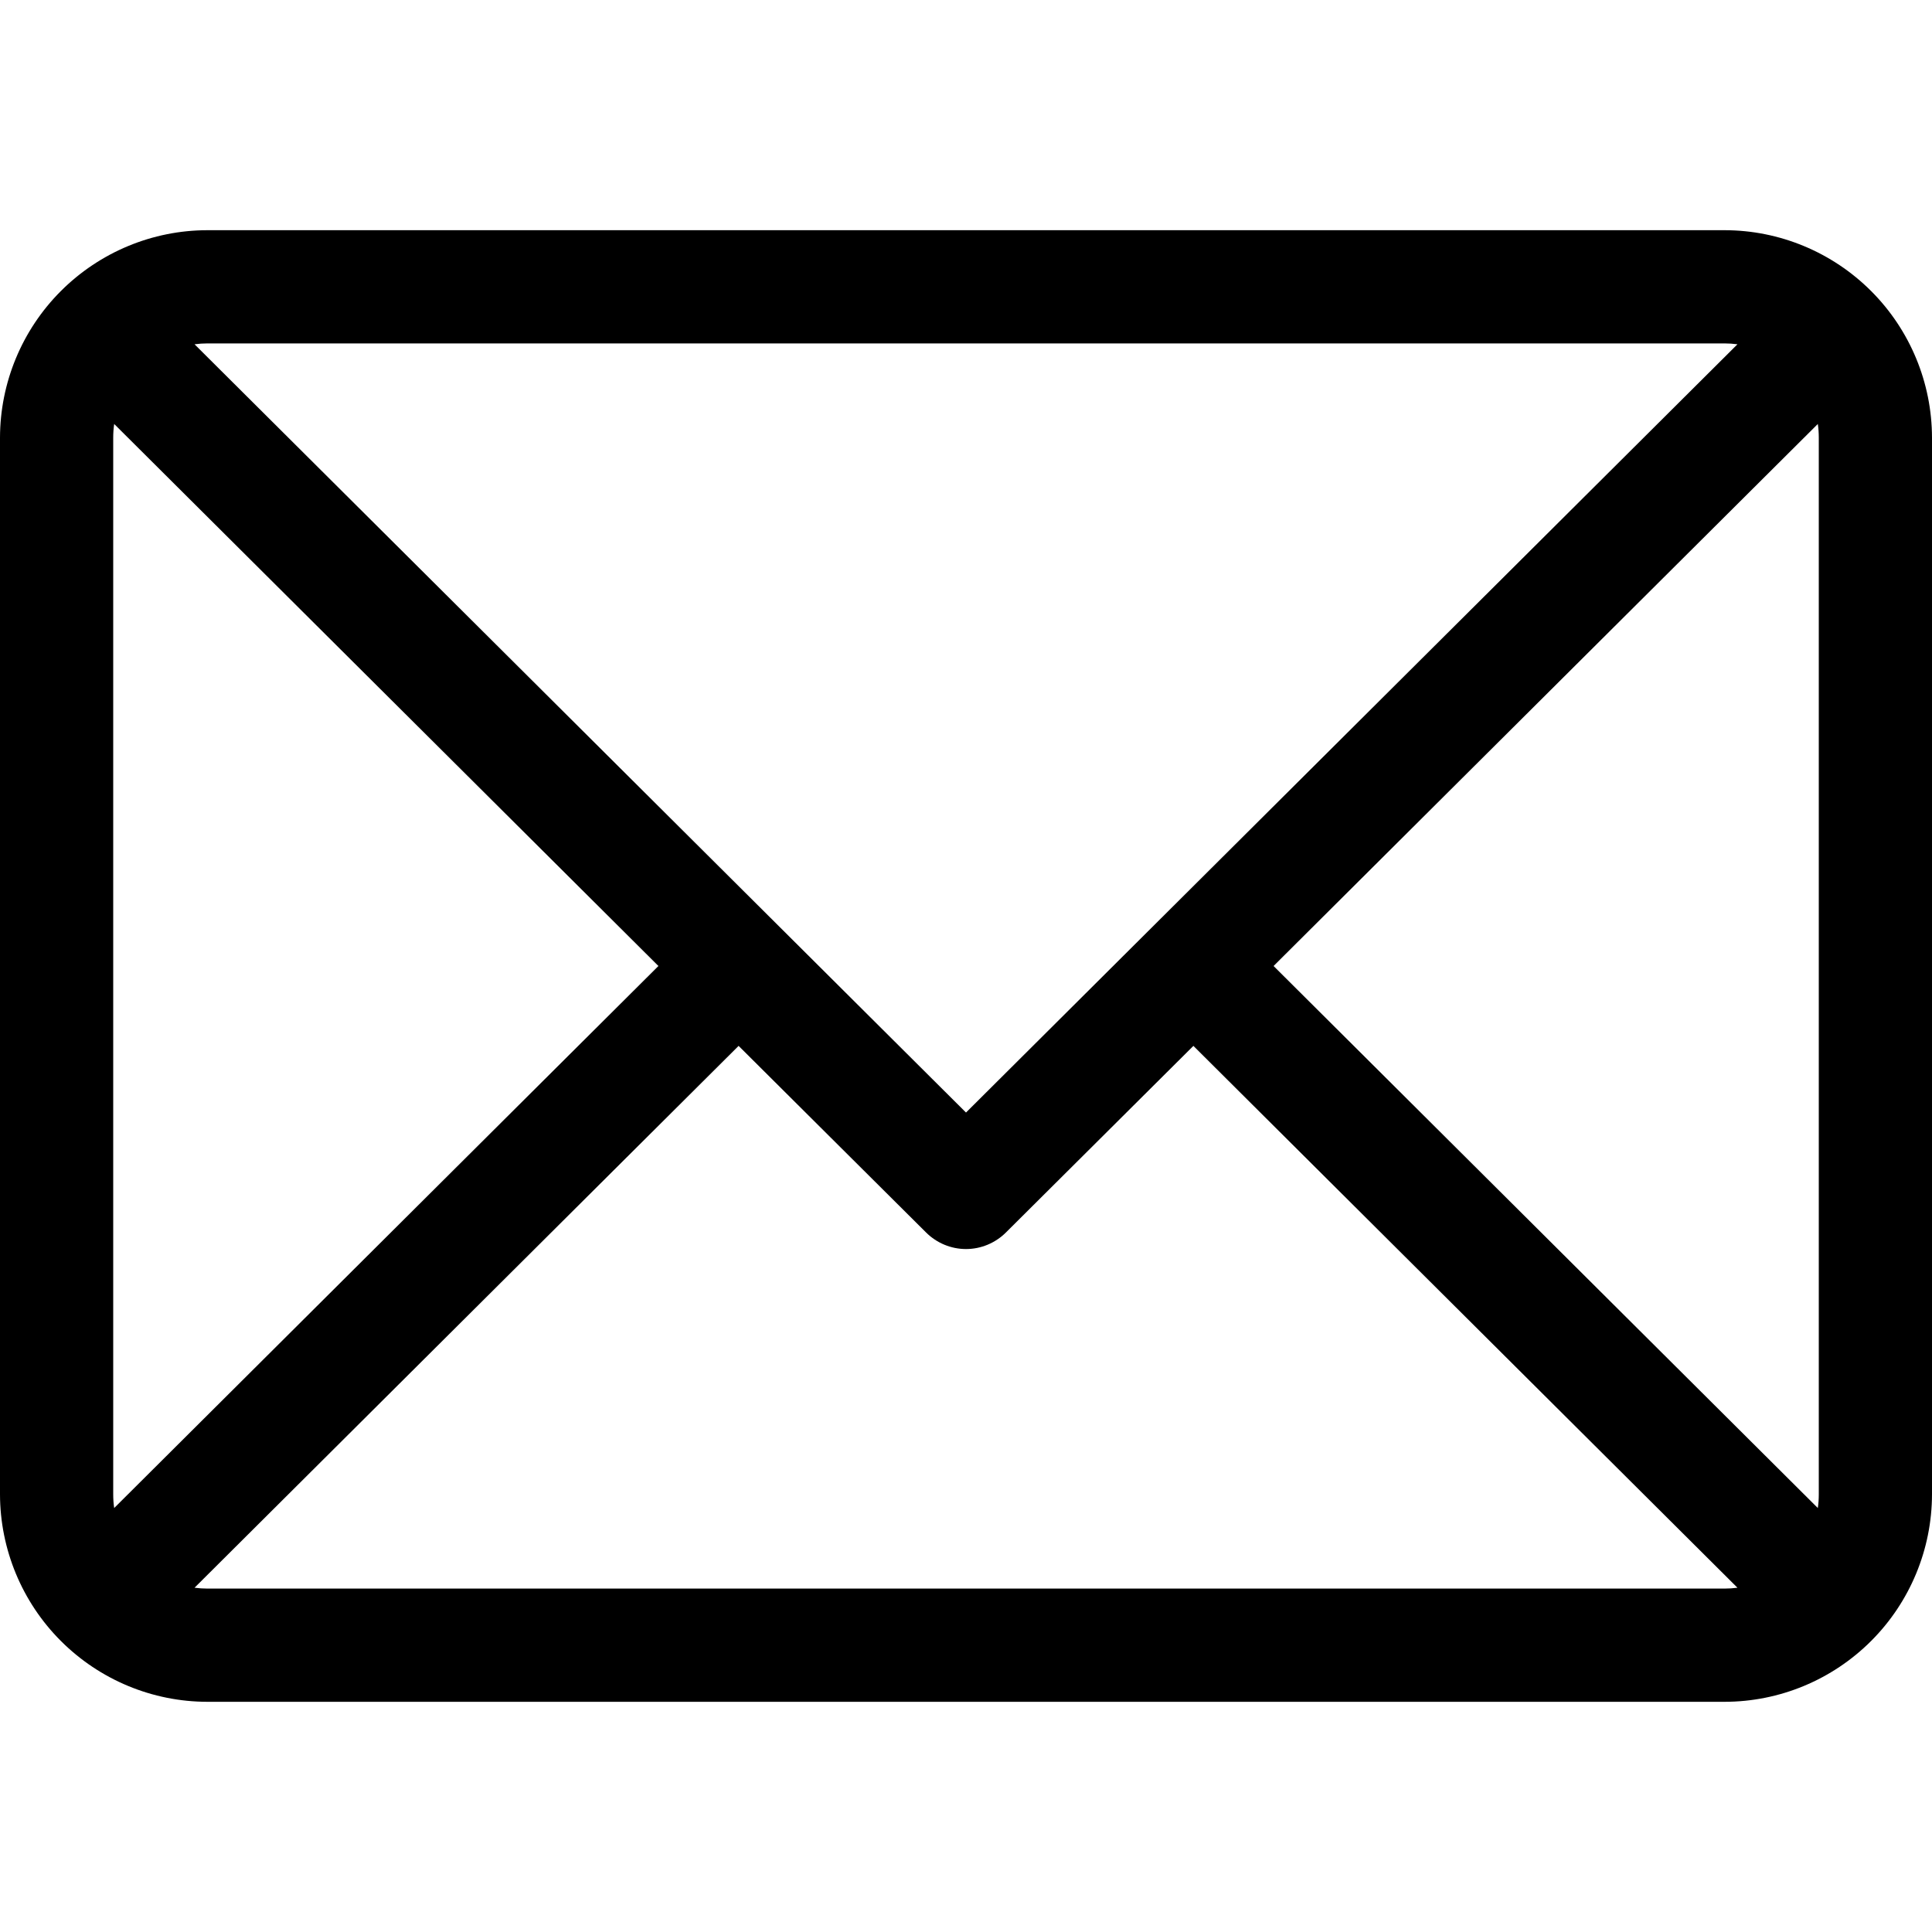 <svg width="20" height="20" viewBox="0 0 20 20" fill="none" xmlns="http://www.w3.org/2000/svg">
<g id="email_4546924 1">
<path id="Vector" d="M17.852 2.383H2.148C1.579 2.383 1.033 2.61 0.63 3.013C0.227 3.416 0.001 3.962 0 4.531V15.469C0.001 16.038 0.227 16.584 0.63 16.987C1.033 17.39 1.579 17.617 2.148 17.617H17.852C18.421 17.617 18.967 17.39 19.37 16.987C19.773 16.584 19.999 16.038 20 15.469V4.531C19.999 3.962 19.773 3.416 19.37 3.013C18.967 2.61 18.421 2.383 17.852 2.383ZM18.828 4.531V15.469C18.828 15.516 18.825 15.564 18.818 15.611L13.184 10L18.818 4.389C18.825 4.436 18.828 4.484 18.828 4.531ZM17.852 3.555C17.896 3.555 17.941 3.558 17.986 3.564L10 11.517L2.014 3.564C2.059 3.558 2.103 3.555 2.148 3.555H17.852ZM1.182 15.611C1.175 15.564 1.172 15.516 1.172 15.469V4.531C1.172 4.484 1.175 4.436 1.182 4.389L6.816 10L1.182 15.611ZM2.148 16.445C2.103 16.445 2.059 16.442 2.014 16.436L7.646 10.827L9.587 12.759C9.697 12.868 9.845 12.93 10 12.93C10.155 12.93 10.303 12.868 10.413 12.759L12.354 10.827L17.986 16.436C17.941 16.442 17.896 16.445 17.852 16.445H2.148Z" fill="black"/>
</g>
</svg>
